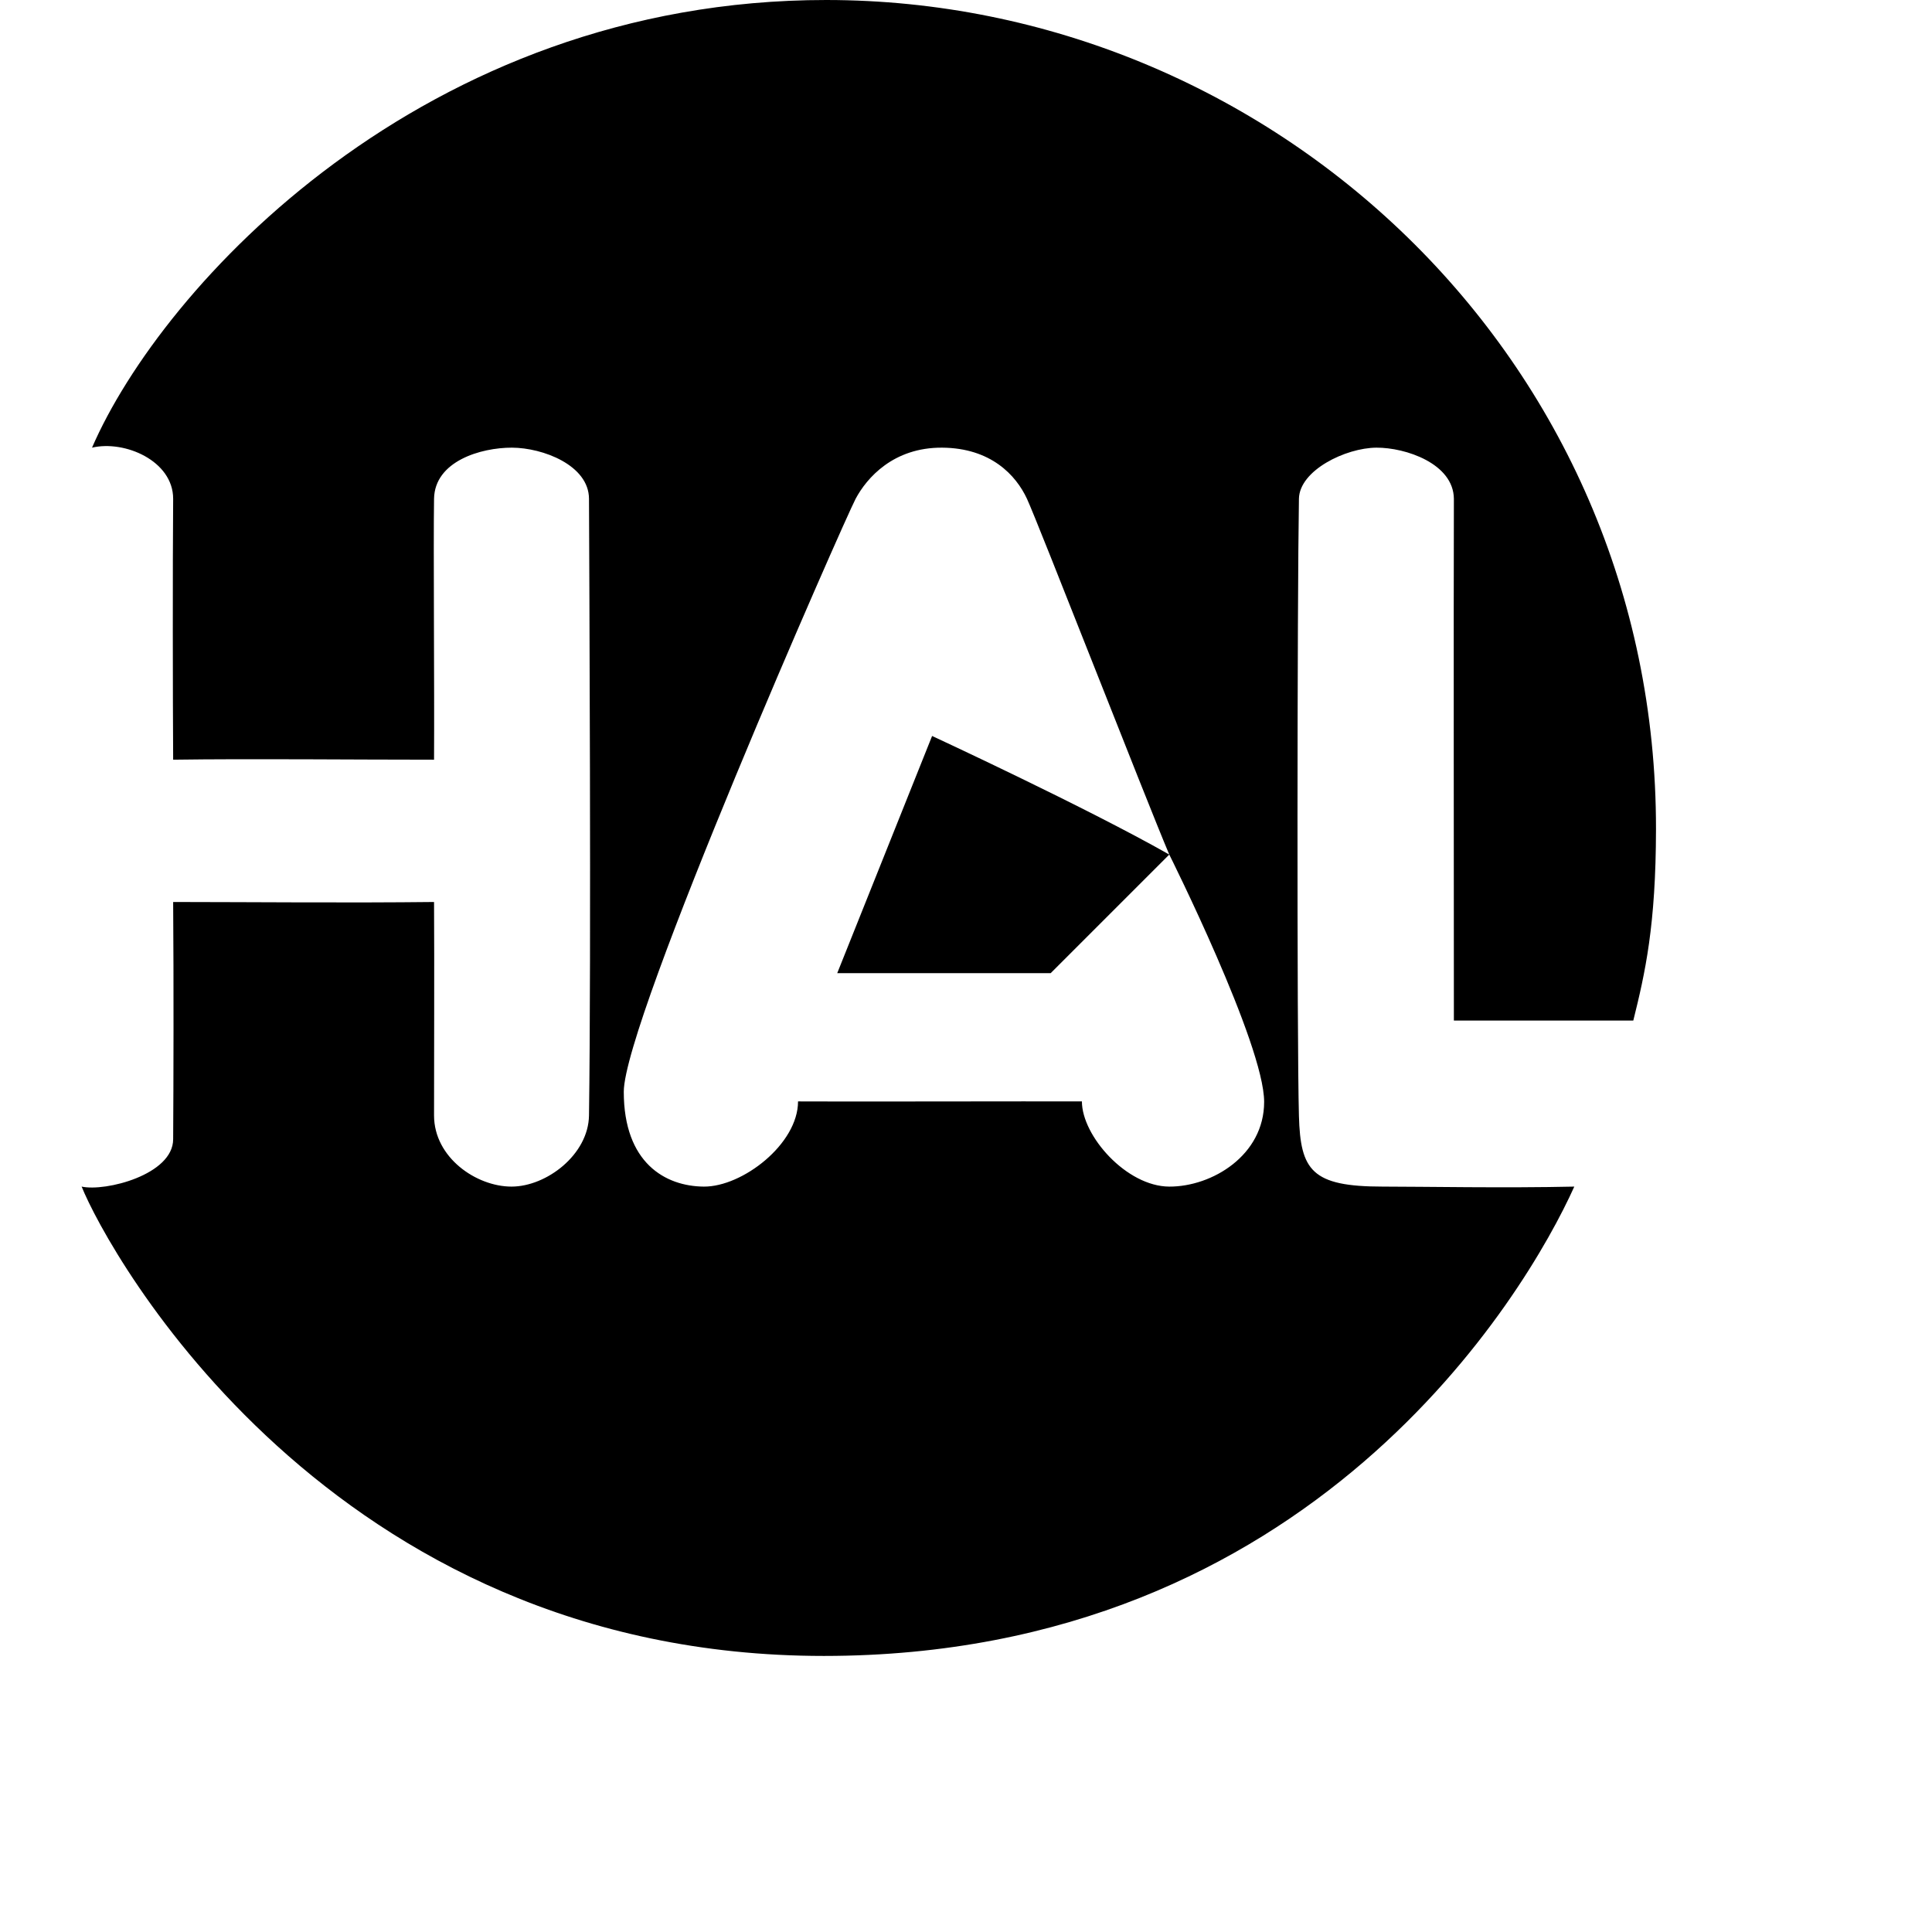 <svg xmlns="http://www.w3.org/2000/svg" viewBox="0 0 1792 1792" fill="currentColor"><path d="M766.513.001C392.538-.087 150 266 85.35 415.223c30.198-7.153 75.258 12.15 75.258 47.434-.507 61.741-.356 185.83 0 241.983 73.108-1.019 167.04.022 241.983 0 .417-63.55-.691-199.585 0-241.983.58-34.924 43.432-47.498 72.226-47.434 28.598.064 71.387 16.268 71.495 47.434.207 59.96 2.16 422.426 0 571.96-.524 36.283-39.36 65.996-71.882 65.996-32.522 0-71.823-26.856-71.839-65.996-.015-39.14.352-143.326 0-197.986-79.593.91-167.048.062-241.983 0 .567 75.167.325 169.009 0 219.985 0 32.998-62.896 48.858-84.894 43.997C100 1161 305 1536 764.192 1535.943c452.394-.058 650.808-334.943 696.028-435.33-63.89 1.452-140.464 0-177.688 0-65.996 0-76.309-15.066-77.725-65.523-1.95-69.43-1.585-481.55 0-572.433.46-26.395 43.35-47.276 71.882-47.434 27.028-.15 71.52 14.76 71.838 47.434-.318 95.946 0 383.121 0 483.967h166.413c10.942-44.009 20.956-88.007 21.06-177.492.5-438.48-358.35-769.034-769.487-769.13zM873.84 415.223c45.157.31 68.5 25.435 78.714 47.434 10.213 21.998 109.992 278.065 131.99 329.977 0 0 87.994 175.964 87.994 229.395 0 49.565-48.332 78.737-87.993 78.584-39.662-.154-81.034-47.038-81.034-79.014-43.997-.2-225.223.304-263.294 0 0 39.529-51.633 79.285-87.393 79.014-35.76-.271-74.245-21.998-74.245-87.994 0-65.995 204.775-530.637 215.044-549.962 10.269-19.325 35.06-47.744 80.217-47.434zm210.704 377.411c-77.523-43.997-219.984-109.992-219.984-109.992l-87.994 219.985h197.986z"/></svg>